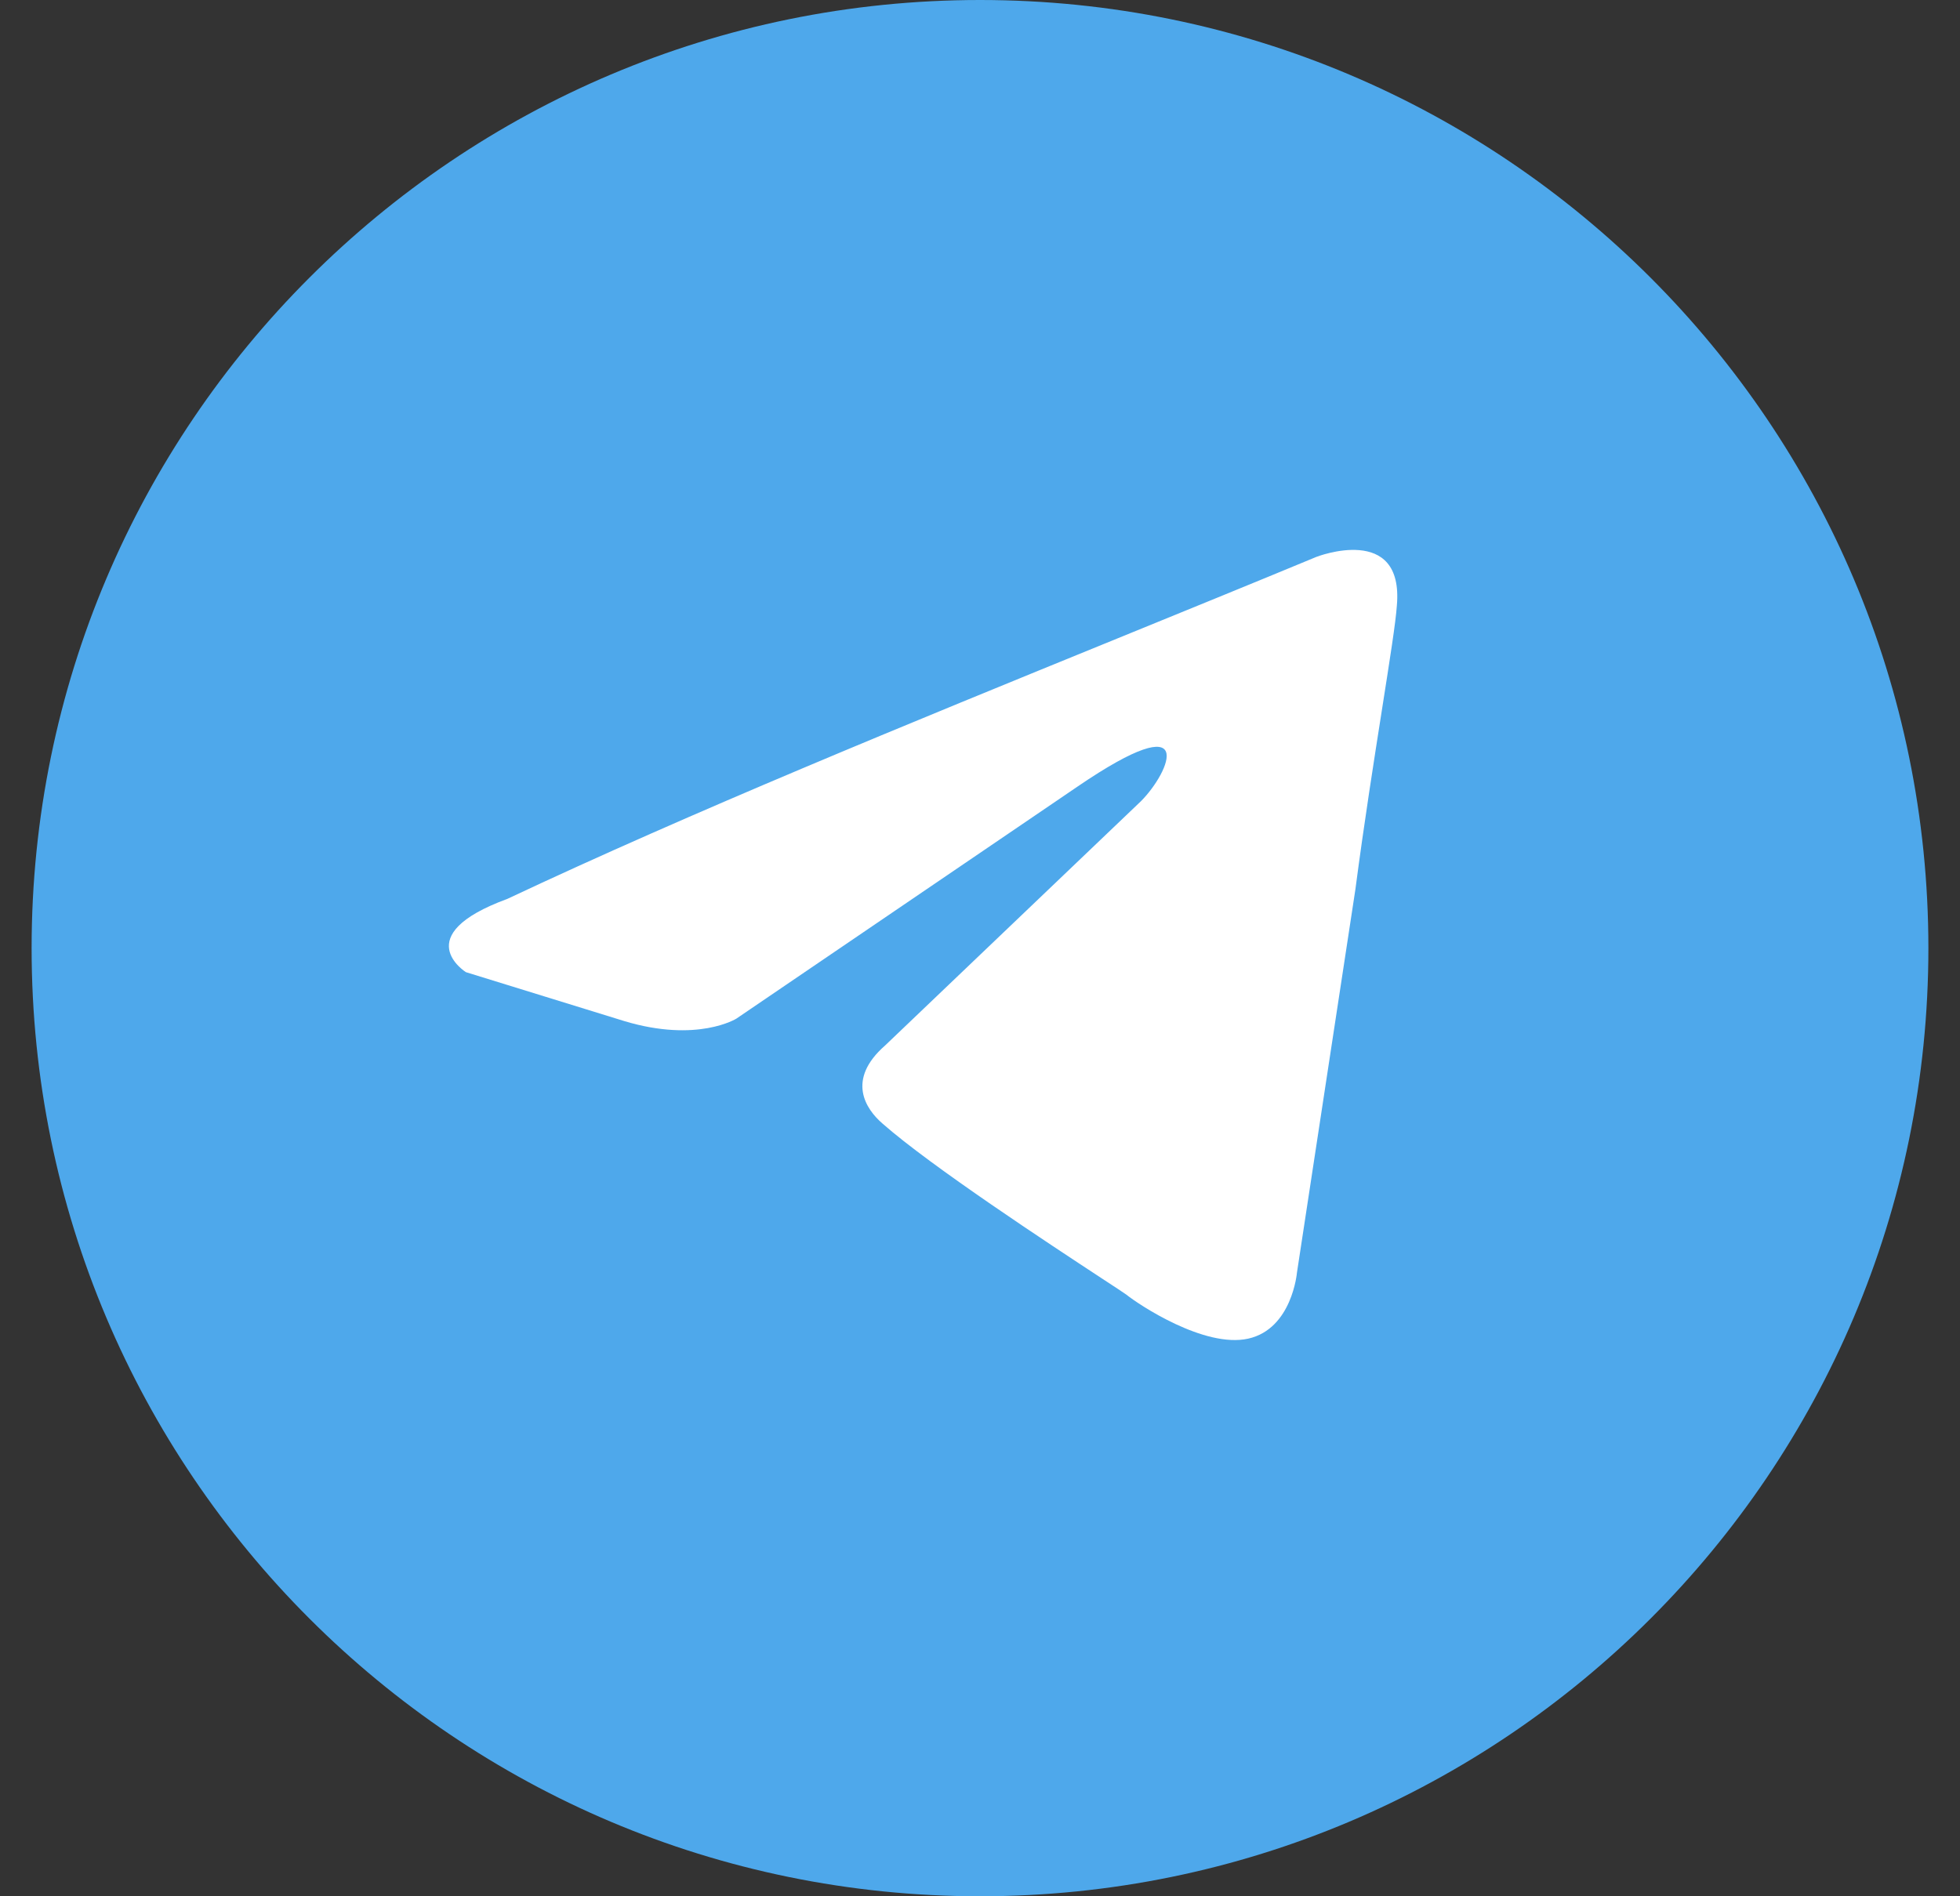 <svg xmlns="http://www.w3.org/2000/svg" width="31" height="30" viewBox="0 0 31 30" fill="none">
  <rect x="0" y="0" width="31" height="30" fill="#333333" stroke="none"/>
  <circle cx="15.5" cy="15" r="10" fill="white"/>
  <path fill-rule="evenodd" clip-rule="evenodd" d="M15.5 30C23.784 30 30.5 23.284 30.5 15C30.5 6.716 23.784 0 15.5 0C7.216 0 0.5 6.716 0.5 15C0.5 23.284 7.216 30 15.5 30ZM22.093 9.583C22.209 8.269 20.821 8.81 20.821 8.81C19.797 9.235 18.74 9.665 17.672 10.101C14.36 11.452 10.939 12.848 8.024 14.221C6.444 14.801 7.369 15.38 7.369 15.38L9.874 16.154C11.031 16.502 11.647 16.115 11.647 16.115L17.044 12.443C18.971 11.129 18.508 12.211 18.046 12.675L13.999 16.54C13.382 17.081 13.69 17.545 13.96 17.777C14.725 18.451 16.606 19.686 17.427 20.225C17.641 20.365 17.783 20.458 17.815 20.482C18.007 20.637 19.048 21.332 19.742 21.178C20.436 21.023 20.513 20.134 20.513 20.134L21.438 14.066C21.576 13.013 21.736 12.001 21.863 11.192C21.983 10.428 22.075 9.846 22.093 9.583Z" fill="#4EA8EB"/>
</svg>
